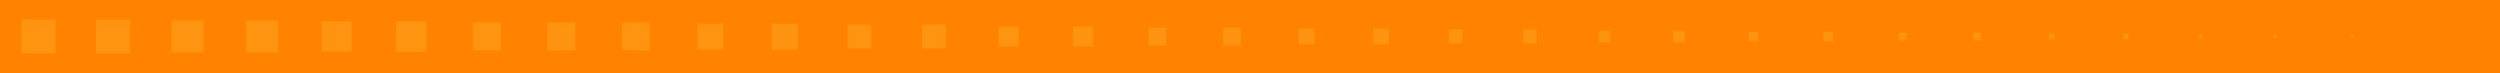 <?xml version="1.0" encoding="UTF-8"?><svg id="a" xmlns="http://www.w3.org/2000/svg" width="479" height="14" viewBox="0 0 479 14"><rect width="479" height="14" fill="#ff8200"/><rect id="b" x="75.92" y="4.13" width="5.74" height="5.74" fill="#ff9411"/><rect id="c" x="450.42" y="6.67" width=".66" height=".66" fill="#ff9411"/><rect id="d" x="119.16" y="4.32" width="5.35" height="5.35" fill="#ff9411"/><rect id="e" x="147.91" y="4.52" width="4.96" height="4.96" fill="#ff9411"/><rect id="f" x="176.66" y="4.72" width="4.57" height="4.57" fill="#ff9411"/><rect id="g" x="205.6" y="5.11" width="3.79" height="3.79" fill="#ff9411"/><rect id="h" x="234.35" y="5.3" width="3.4" height="3.4" fill="#ff9411"/><rect id="i" x="263.09" y="5.5" width="3.01" height="3" fill="#ff9411"/><rect id="j" x="291.84" y="5.69" width="2.62" height="2.61" fill="#ff9411"/><rect id="k" x="320.59" y="5.89" width="2.22" height="2.22" fill="#ff9411"/><rect id="l" x="349.34" y="6.08" width="1.83" height="1.83" fill="#ff9411"/><rect id="m" x="378.09" y="6.28" width="1.44" height="1.44" fill="#ff9411"/><rect id="n" x="406.83" y="6.47" width="1.05" height="1.05" fill="#ff9411"/><rect id="o" x="435.58" y="6.67" width=".66" height=".66" fill="#ff9411"/><rect id="p" x="421.3" y="6.67" width=".66" height=".66" fill="#ff9411"/><rect id="q" x="392.56" y="6.47" width="1.05" height="1.05" fill="#ff9411"/><rect id="r" x="363.81" y="6.28" width="1.44" height="1.44" fill="#ff9411"/><rect id="s" x="335.06" y="6.08" width="1.83" height="1.83" fill="#ff9411"/><rect id="t" x="306.31" y="5.89" width="2.22" height="2.22" fill="#ff9411"/><rect id="u" x="277.57" y="5.69" width="2.61" height="2.61" fill="#ff9411"/><rect id="v" x="248.82" y="5.5" width="3" height="3" fill="#ff9411"/><rect id="w" x="220.07" y="5.3" width="3.4" height="3.4" fill="#ff9411"/><rect id="x" x="191.32" y="5.11" width="3.79" height="3.79" fill="#ff9411"/><rect id="y" x="162.38" y="4.72" width="4.57" height="4.57" fill="#ff9411"/><rect id="z" x="133.63" y="4.52" width="4.96" height="4.96" fill="#ff9411"/><rect id="aa" x="104.89" y="4.32" width="5.35" height="5.35" fill="#ff9411"/><rect id="ab" x="90.61" y="4.32" width="5.35" height="5.35" fill="#ff9411"/><rect id="ac" x="75.92" y="4.13" width="5.74" height="5.74" fill="#ff9411"/><rect id="ad" x="61.64" y="4.13" width="5.74" height="5.74" fill="#ff9411"/><rect id="ae" x="47.15" y="3.93" width="6.13" height="6.13" fill="#ff9411"/><rect id="af" x="32.88" y="3.93" width="6.13" height="6.13" fill="#ff9411"/><rect id="ag" x="18.39" y="3.74" width="6.52" height="6.52" fill="#ff9411"/><rect id="ah" x="4.12" y="3.74" width="6.52" height="6.52" fill="#ff9411"/><rect id="ai" x="75.92" y="4.13" width="5.74" height="5.74" fill="#ff9411"/></svg>